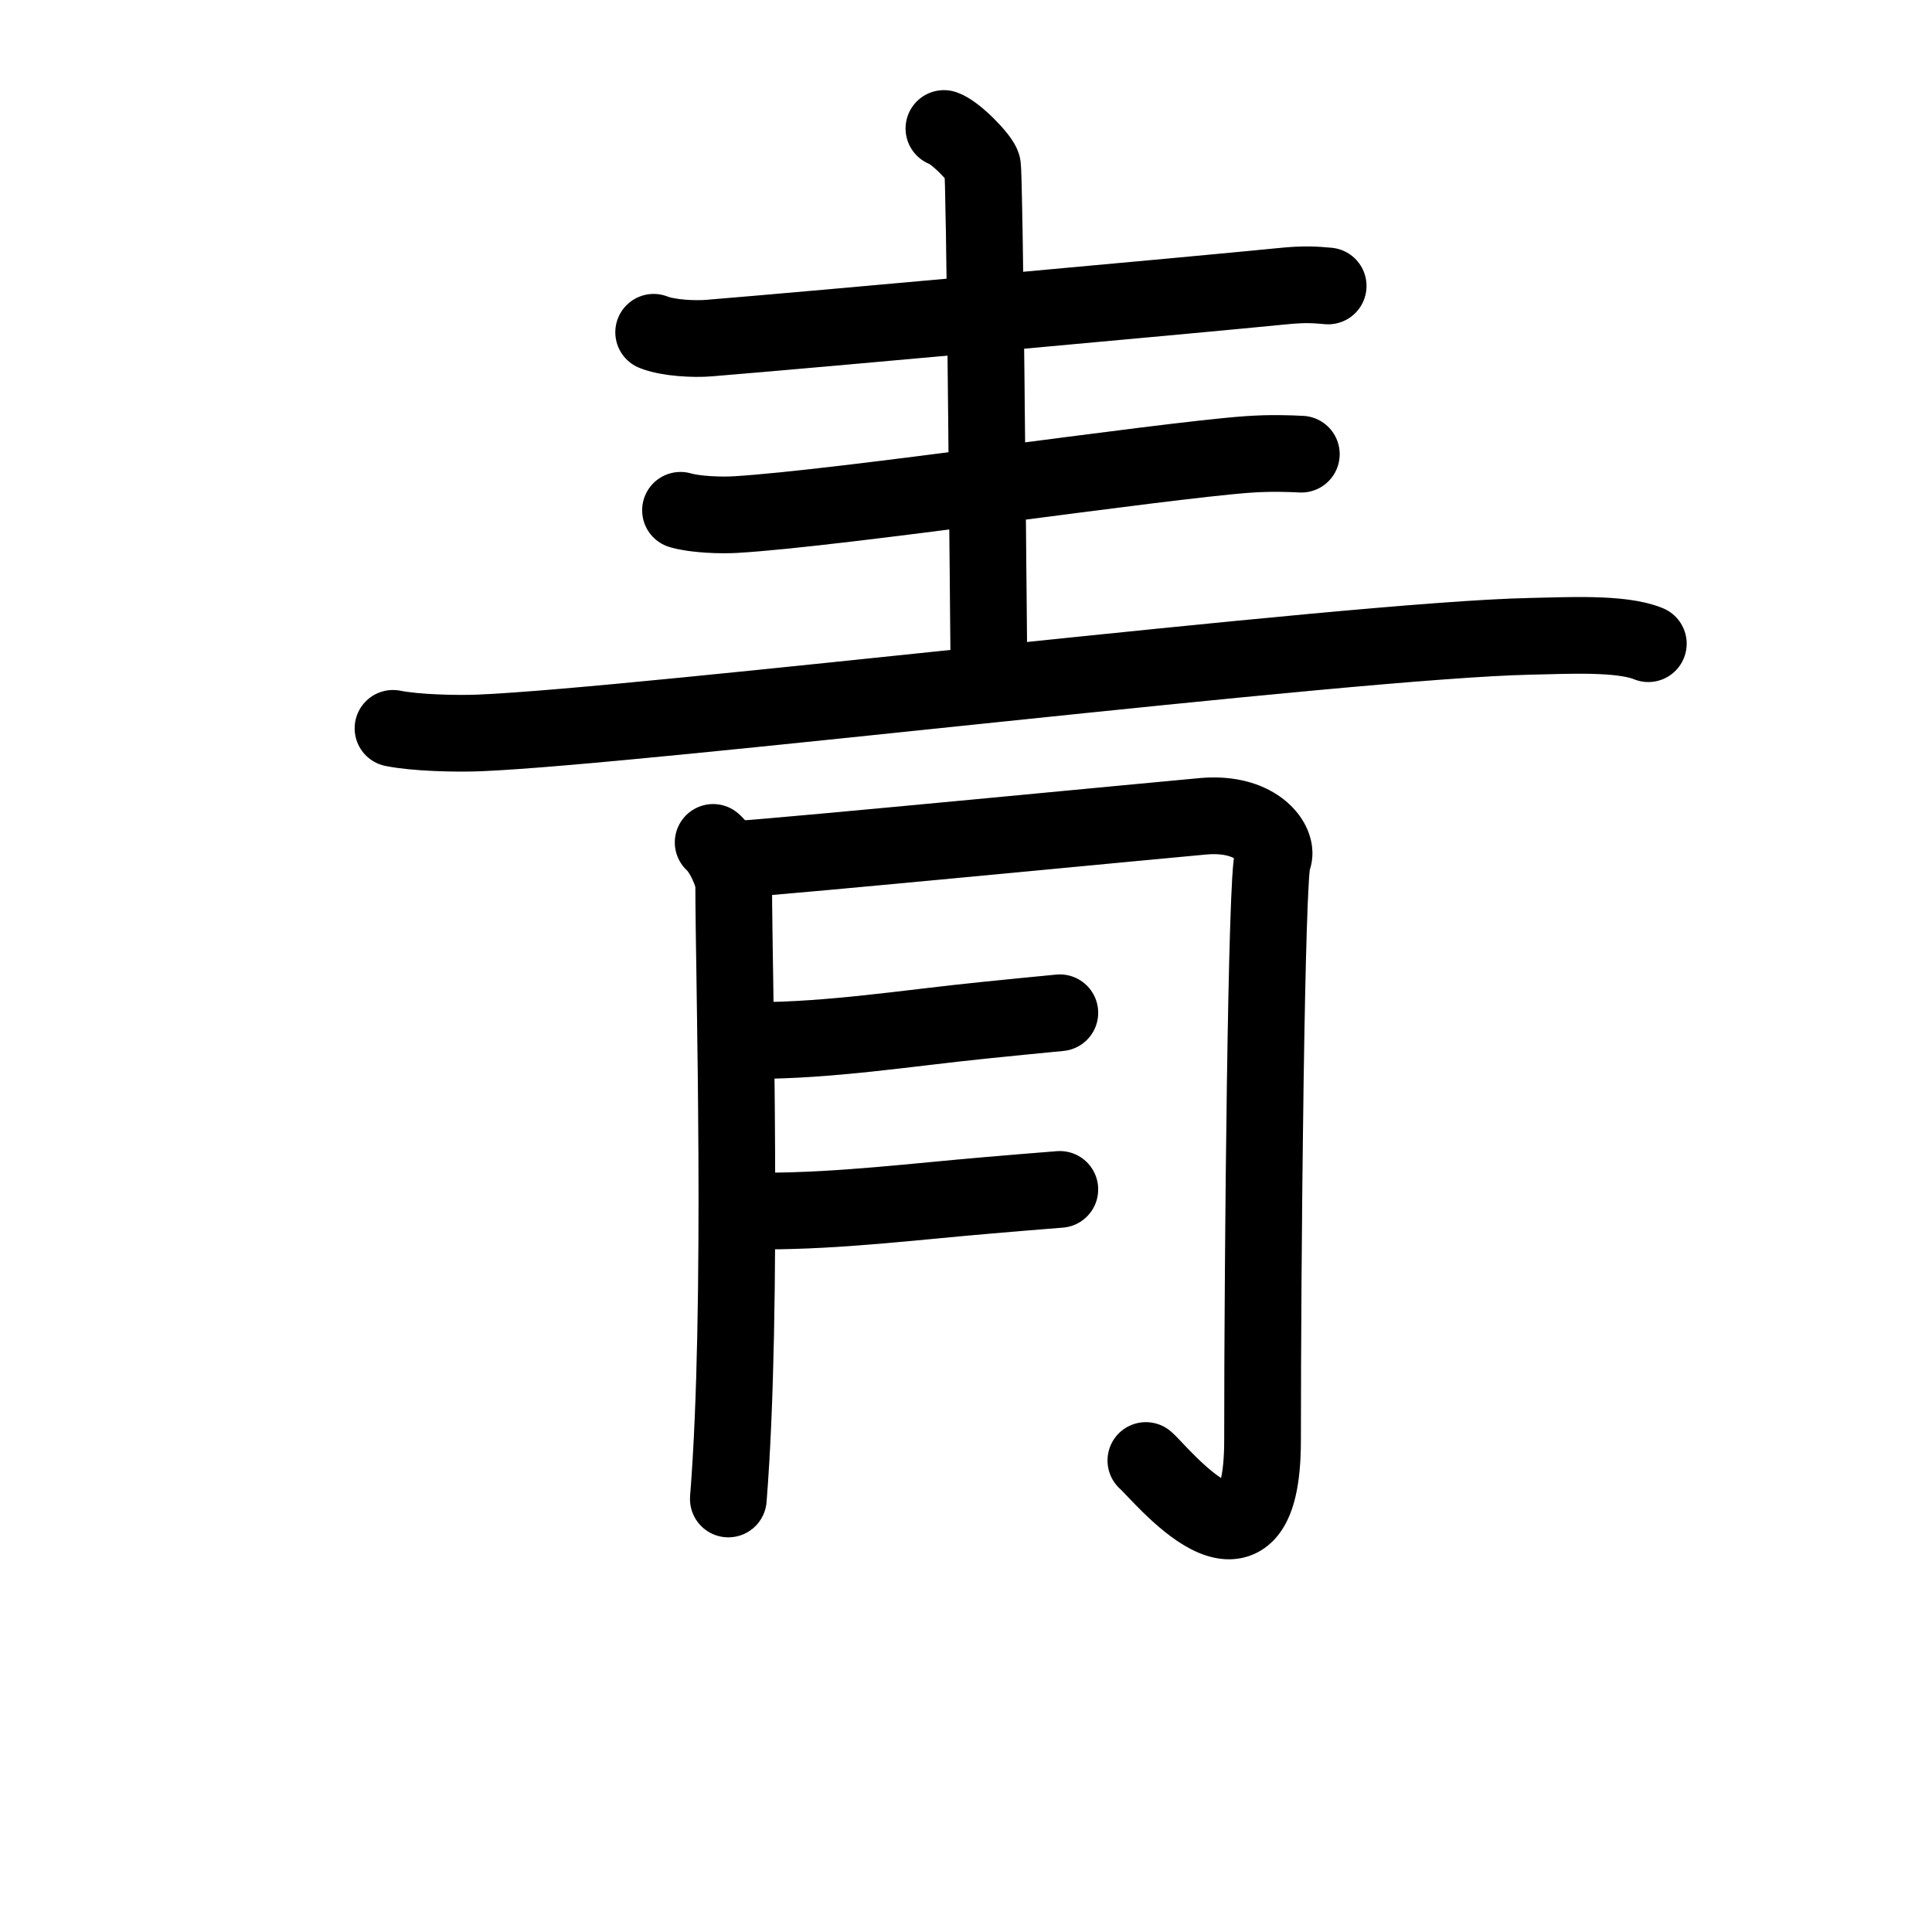 <svg id="kvg-09752-KaishoVtLst" class="kanjivg" viewBox="0 0 106 126" width="106" height="106" xmlns="http://www.w3.org/2000/svg" xmlns:xlink="http://www.w3.org/1999/xlink" xml:space="preserve" version="1.1" baseProfile="full"><defs><style type="text/css">path.black{fill:none;stroke:black;stroke-width:5;stroke-linecap:round;stroke-linejoin:round;}path.grey{fill:none;stroke:#ddd;stroke-width:5;stroke-linecap:round;stroke-linejoin:round;}path.stroke{fill:none;stroke:black;stroke-width:5;stroke-linecap:round;stroke-linejoin:round;}text{font-size:16px;font-family:Segoe UI Symbol,Cambria Math,DejaVu Sans,Symbola,Quivira,STIX,Code2000;-webkit-touch-callout:none;cursor:pointer;-webkit-user-select:none;-khtml-user-select:none;-moz-user-select:none;-ms-user-select:none;user-select: none;}text:hover{color:#777;}#reset{font-weight:bold;}</style><marker id="markerStart" markerWidth="8" markerHeight="8" style="overflow:visible;"><circle cx="0" cy="0" r="1.5" style="stroke:none;fill:red;fill-opacity:0.5;"/></marker><marker id="markerEnd" style="overflow:visible;"><circle cx="0" cy="0" r="0.8" style="stroke:none;fill:blue;fill-opacity:0.5;"><animate attributeName="opacity" from="1" to="0" dur="3s" repeatCount="indefinite" /></circle></marker></defs><path d="M32.63,21.67c0.94,0.38,2.66,0.46,3.6,0.38c6.77-0.55,31.52-2.8,37.36-3.38c1.56-0.16,2.21-0.09,3.03-0.02" class="grey" /><path d="M34.38,33.28c0.94,0.28,2.66,0.34,3.6,0.28c6.77-0.4,27.52-3.49,33.36-3.92c1.56-0.11,2.71-0.06,3.53-0.02" class="grey" /><path d="M15.63,47.5c1.47,0.3,4.15,0.36,5.62,0.3c10.56-0.43,56.76-6.05,68.52-6.3c2.43-0.05,5.98-0.25,7.73,0.48" class="grey" /><path d="M51.56,8.38c0.76,0.26,2.36,1.91,2.51,2.42c0.15,0.51,0.35,25.06,0.43,33.19" class="grey" /><path d="M36.51,54.94c0.67,0.59,1.34,2.14,1.34,2.77c0,5.8,0.65,27.55-0.35,40.05" class="grey" /><path d="M38.2,56.03c2.69-0.15,28.34-2.63,30.33-2.8c3.58-0.29,4.93,1.91,4.48,2.8c-0.43,0.85-0.67,25.98-0.67,37.9c0,10.58-6.72,2.06-7.61,1.32" class="grey" /><path d="M39.2,67.86c4.98,0,10.04-0.82,14.98-1.32c1.64-0.17,3.3-0.33,4.94-0.49" class="grey" /><path d="M39.87,78.98c4.88,0,9.79-0.62,14.64-1.03c1.53-0.13,3.08-0.26,4.61-0.38" class="grey" /><path d="M32.63,21.67c0.94,0.38,2.66,0.46,3.6,0.38c6.77-0.55,31.52-2.8,37.36-3.38c1.56-0.16,2.21-0.09,3.03-0.02" class="stroke" stroke-dasharray="150"><animate attributeName="stroke-dashoffset" from="150" to="0" dur="1.8s" begin="0.0s" fill="freeze" /></path><path d="M34.38,33.28c0.94,0.28,2.66,0.34,3.6,0.28c6.77-0.4,27.52-3.49,33.36-3.92c1.56-0.11,2.71-0.06,3.53-0.02" class="stroke" stroke-dasharray="150"><set attributeName="opacity" to="0" dur="1.1s" /><animate attributeName="stroke-dashoffset" from="150" to="0" dur="1.8s" begin="1.1s" fill="freeze" /></path><path d="M15.63,47.5c1.47,0.3,4.15,0.36,5.62,0.3c10.56-0.43,56.76-6.05,68.52-6.3c2.43-0.05,5.98-0.25,7.73,0.48" class="stroke" stroke-dasharray="150"><set attributeName="opacity" to="0" dur="2.2s" /><animate attributeName="stroke-dashoffset" from="150" to="0" dur="1.8s" begin="2.2s" fill="freeze" /></path><path d="M51.56,8.38c0.76,0.26,2.36,1.91,2.51,2.42c0.15,0.51,0.35,25.06,0.43,33.19" class="stroke" stroke-dasharray="150"><set attributeName="opacity" to="0" dur="3.9s" /><animate attributeName="stroke-dashoffset" from="150" to="0" dur="1.8s" begin="3.9s" fill="freeze" /></path><path d="M36.51,54.94c0.67,0.59,1.34,2.14,1.34,2.77c0,5.8,0.65,27.55-0.35,40.05" class="stroke" stroke-dasharray="150"><set attributeName="opacity" to="0" dur="4.9s" /><animate attributeName="stroke-dashoffset" from="150" to="0" dur="1.8s" begin="4.9s" fill="freeze" /></path><path d="M38.2,56.03c2.69-0.15,28.34-2.63,30.33-2.8c3.58-0.29,4.93,1.91,4.48,2.8c-0.43,0.85-0.67,25.98-0.67,37.9c0,10.58-6.72,2.06-7.61,1.32" class="stroke" stroke-dasharray="150"><set attributeName="opacity" to="0" dur="6.0s" /><animate attributeName="stroke-dashoffset" from="150" to="0" dur="1.8s" begin="6.0s" fill="freeze" /></path><path d="M39.2,67.86c4.98,0,10.04-0.82,14.98-1.32c1.64-0.17,3.3-0.33,4.94-0.49" class="stroke" stroke-dasharray="150"><set attributeName="opacity" to="0" dur="7.7s" /><animate attributeName="stroke-dashoffset" from="150" to="0" dur="1.8s" begin="7.7s" fill="freeze" /></path><path d="M39.87,78.98c4.88,0,9.79-0.62,14.64-1.03c1.53-0.13,3.08-0.26,4.61-0.38" class="stroke" stroke-dasharray="150"><set attributeName="opacity" to="0" dur="8.7s" /><animate attributeName="stroke-dashoffset" from="150" to="0" dur="1.8s" begin="8.7s" fill="freeze" /></path></svg>